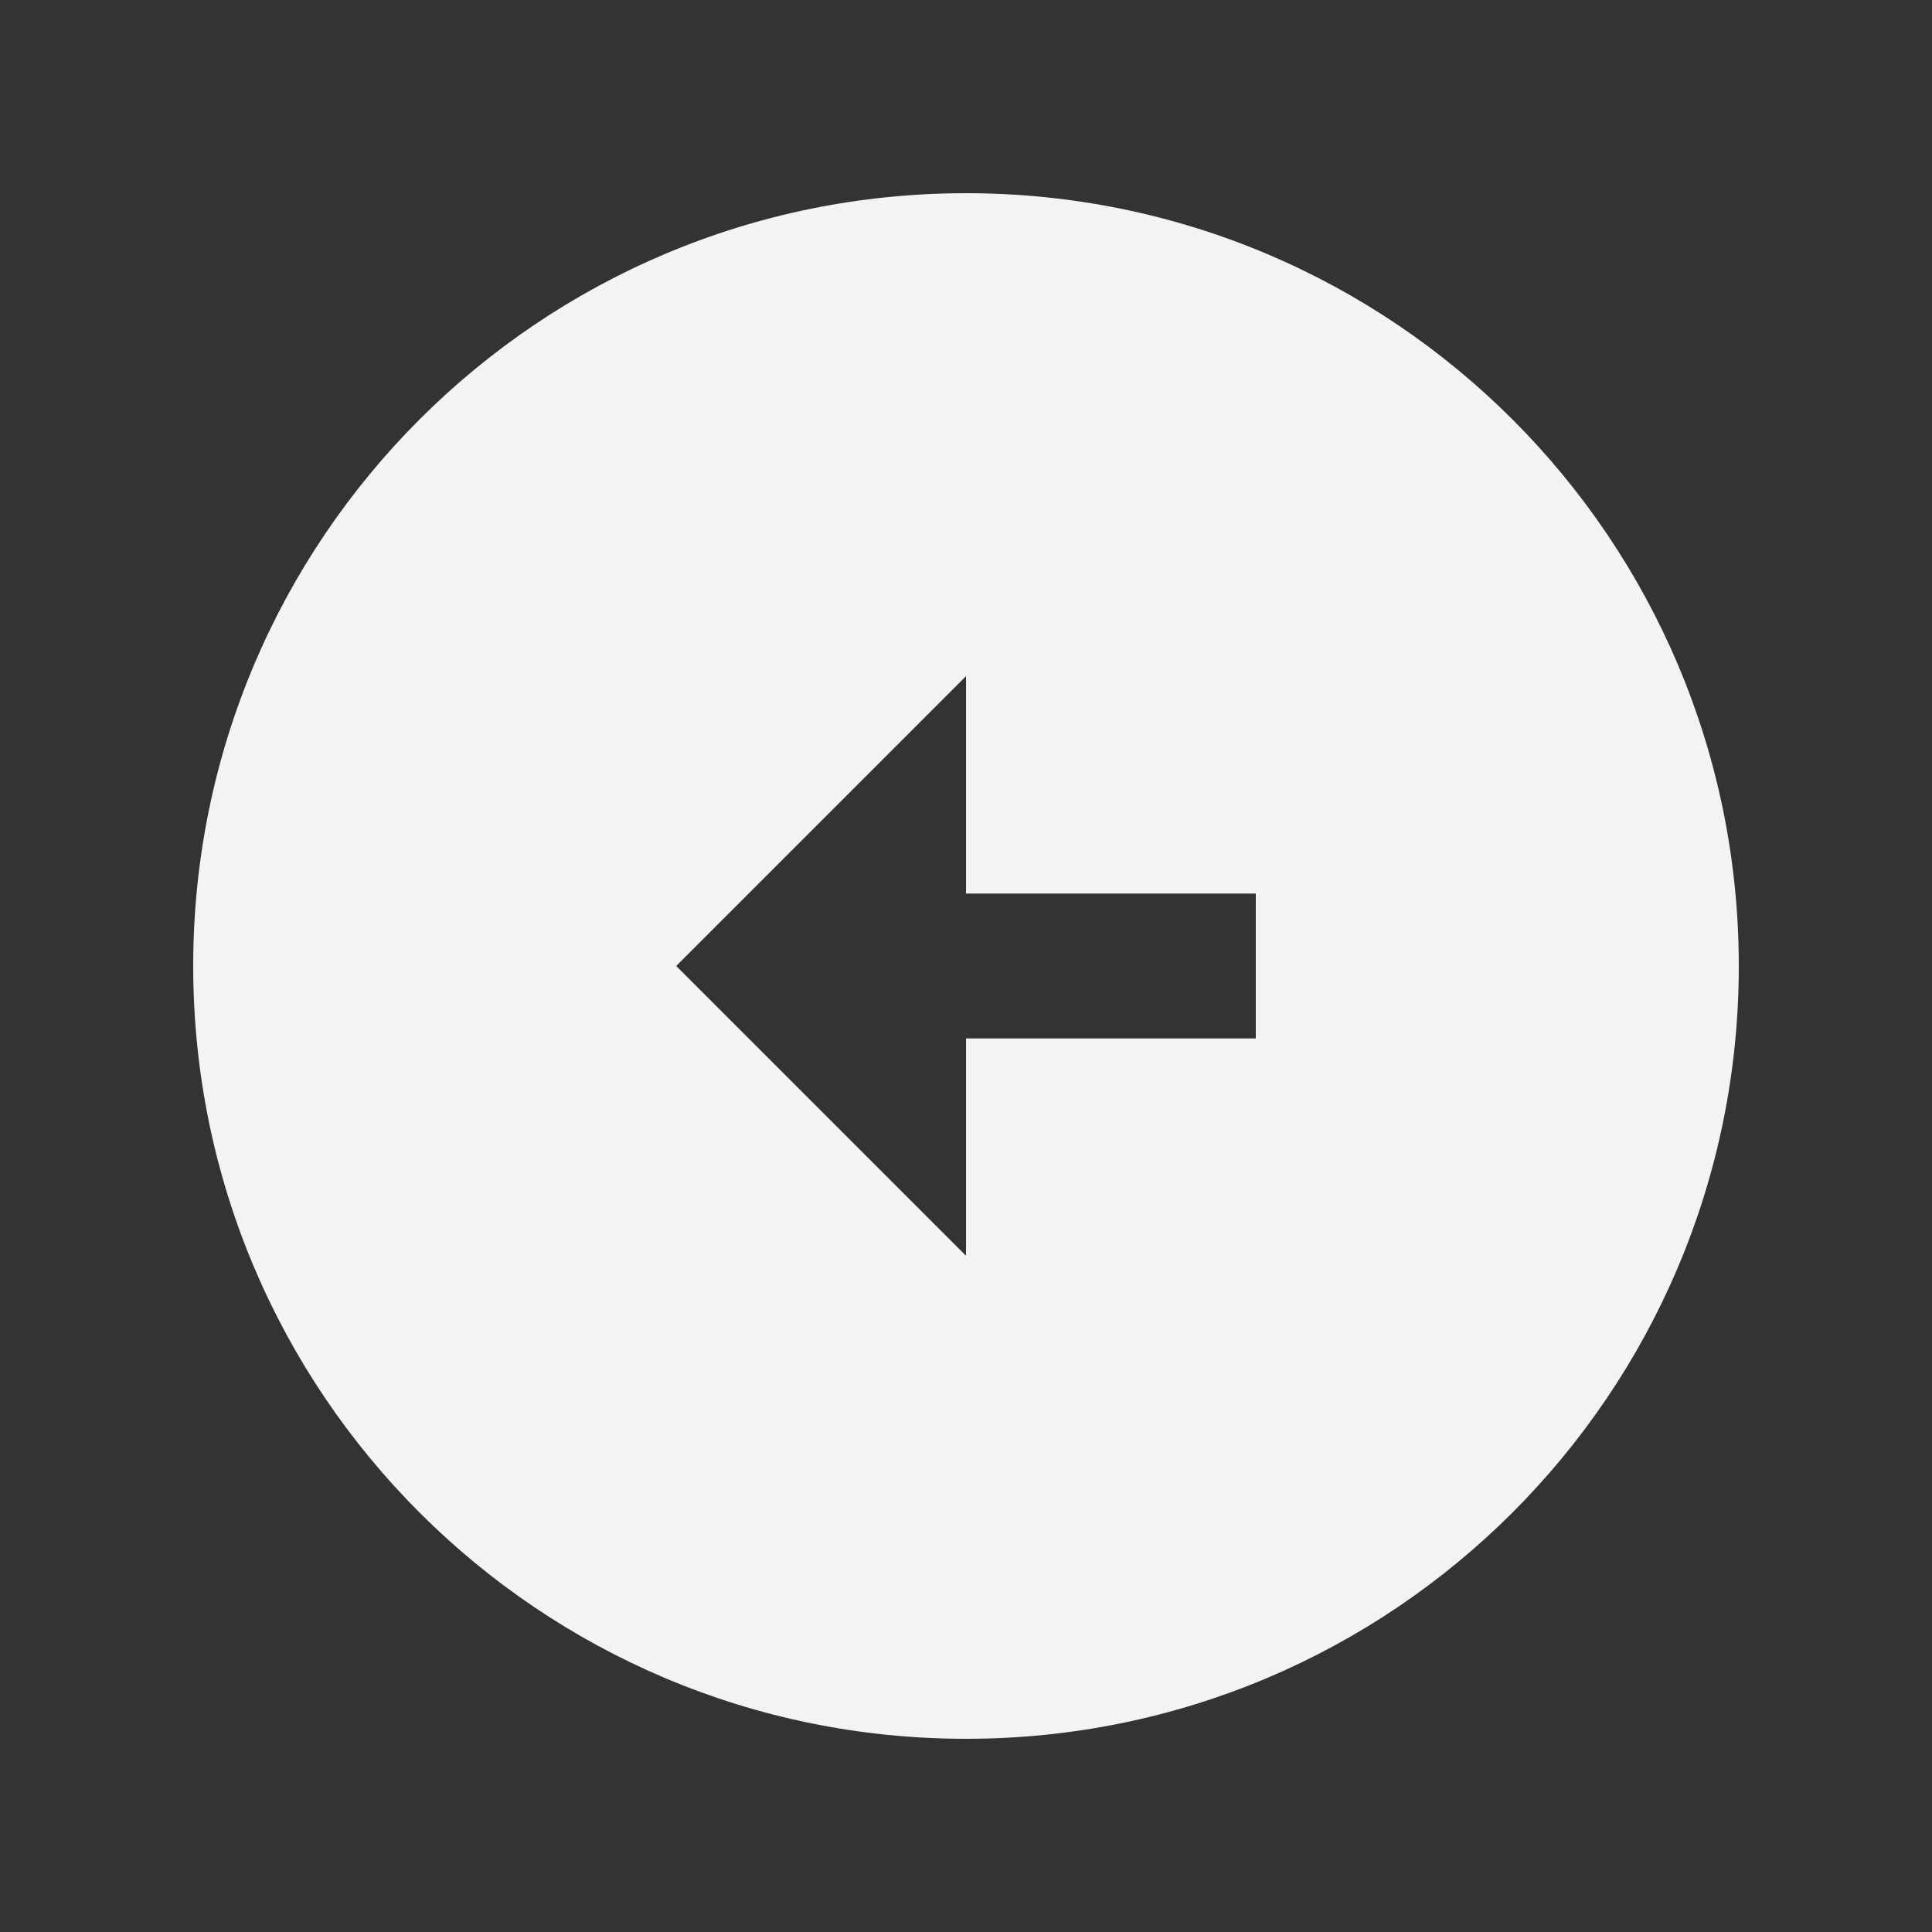 <svg xmlns="http://www.w3.org/2000/svg" enable-background="new 0 0 20 20" height="48px" viewBox="0 0 20 20" width="48px" fill="#F3F3F3"><rect x="0" y="0" width="20" height="20" fill="#333333" stroke="none"/><g><rect fill="none" height="20" width="20"/></g><g><path d="M2,10c0,4.42,3.58,8,8,8s8-3.58,8-8s-3.58-8-8-8S2,5.58,2,10z M10,9.25l3,0v1.5l-3,0L10,13l-3-3l3-3L10,9.25z"/></g></svg>